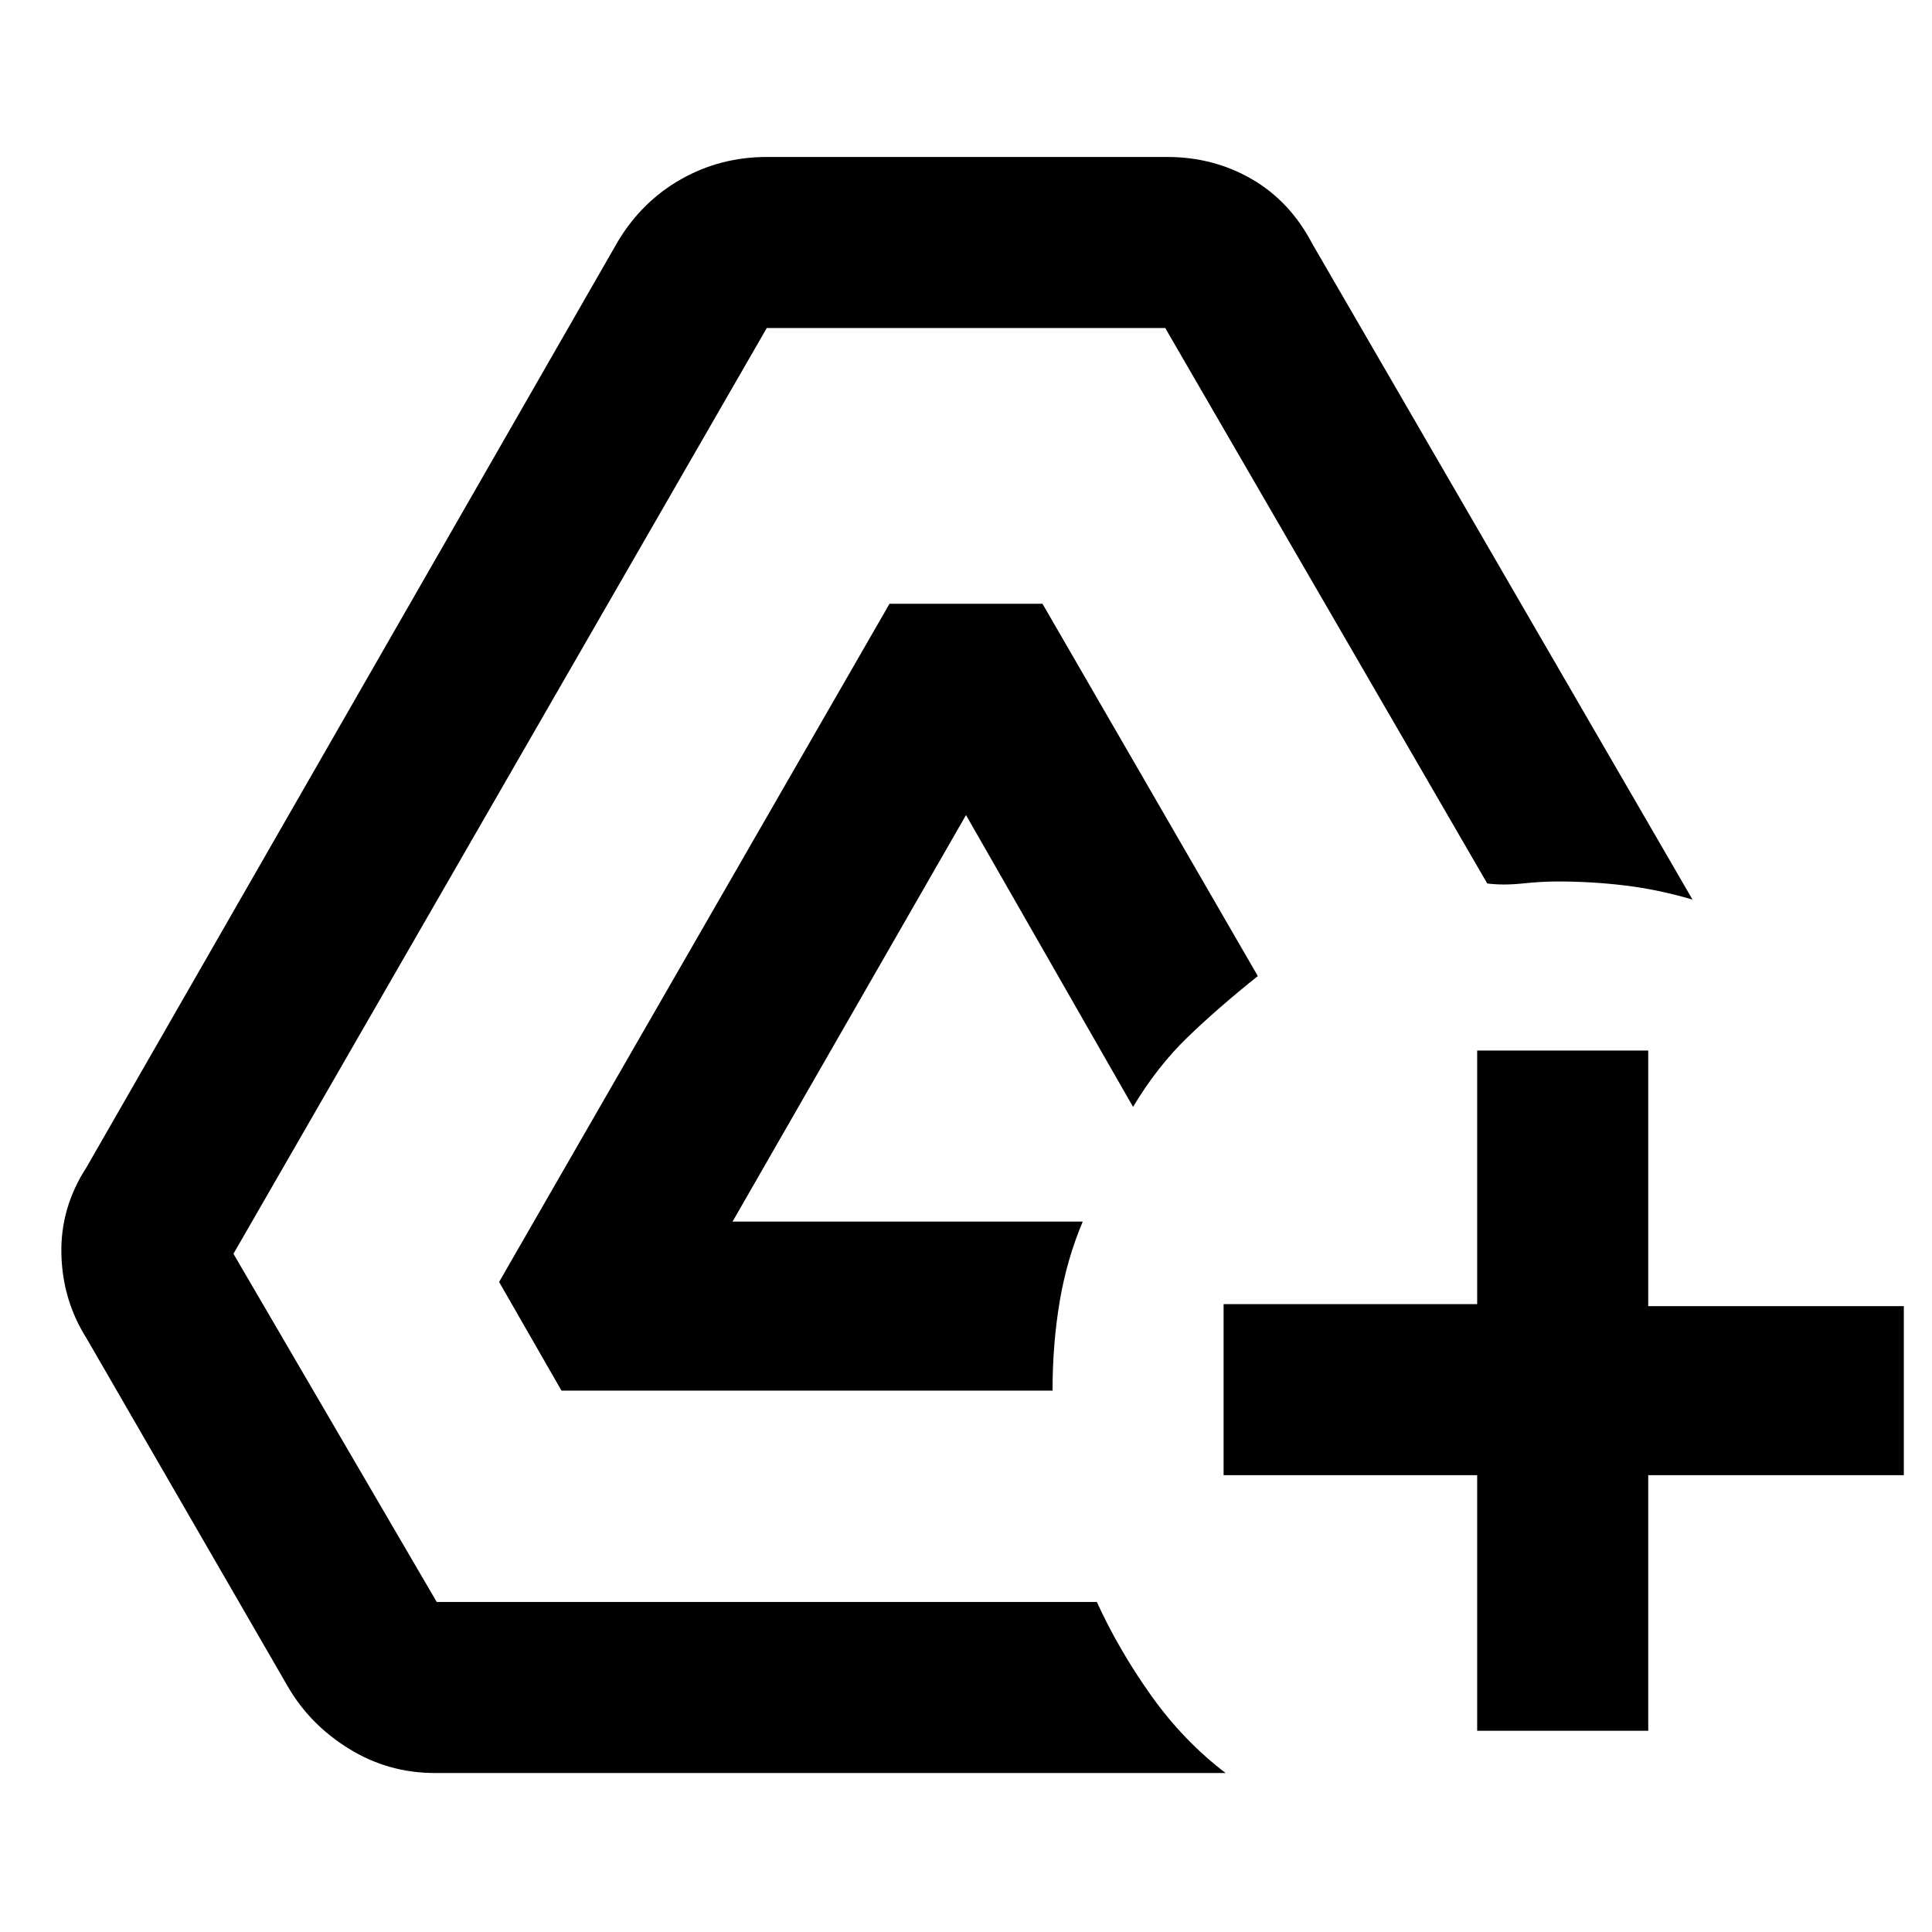 <svg xmlns="http://www.w3.org/2000/svg" height="48" width="48"><path d="M36.7 43v-6.35h-6.3V32.4h6.3v-6.3h4.25v6.35h6.35v4.2h-6.35V43Zm-25.9 1.05q-1.15 0-2.125-.6-.975-.6-1.525-1.55l-5-8.65q-.6-.95-.625-2.1Q1.5 30 2.15 29l13.2-23q.6-1 1.575-1.55t2.125-.55H29q1.15 0 2.1.55.95.55 1.5 1.6l9.45 16.3q-.85-.25-1.675-.35-.825-.1-1.675-.1-.4 0-.875.05t-.875 0l-8-13.8h-9.9l-13.25 23 5.05 8.65h16.4q.55 1.2 1.35 2.325.8 1.125 1.85 1.925Zm3.15-9.5-1.55-2.7L22.1 15h3.8l5.35 9.25q-1 .8-1.75 1.525-.75.725-1.35 1.725L24 20.25l-5.8 10.1h8.7q-.4.95-.575 2-.175 1.05-.175 2.2Z"/></svg>